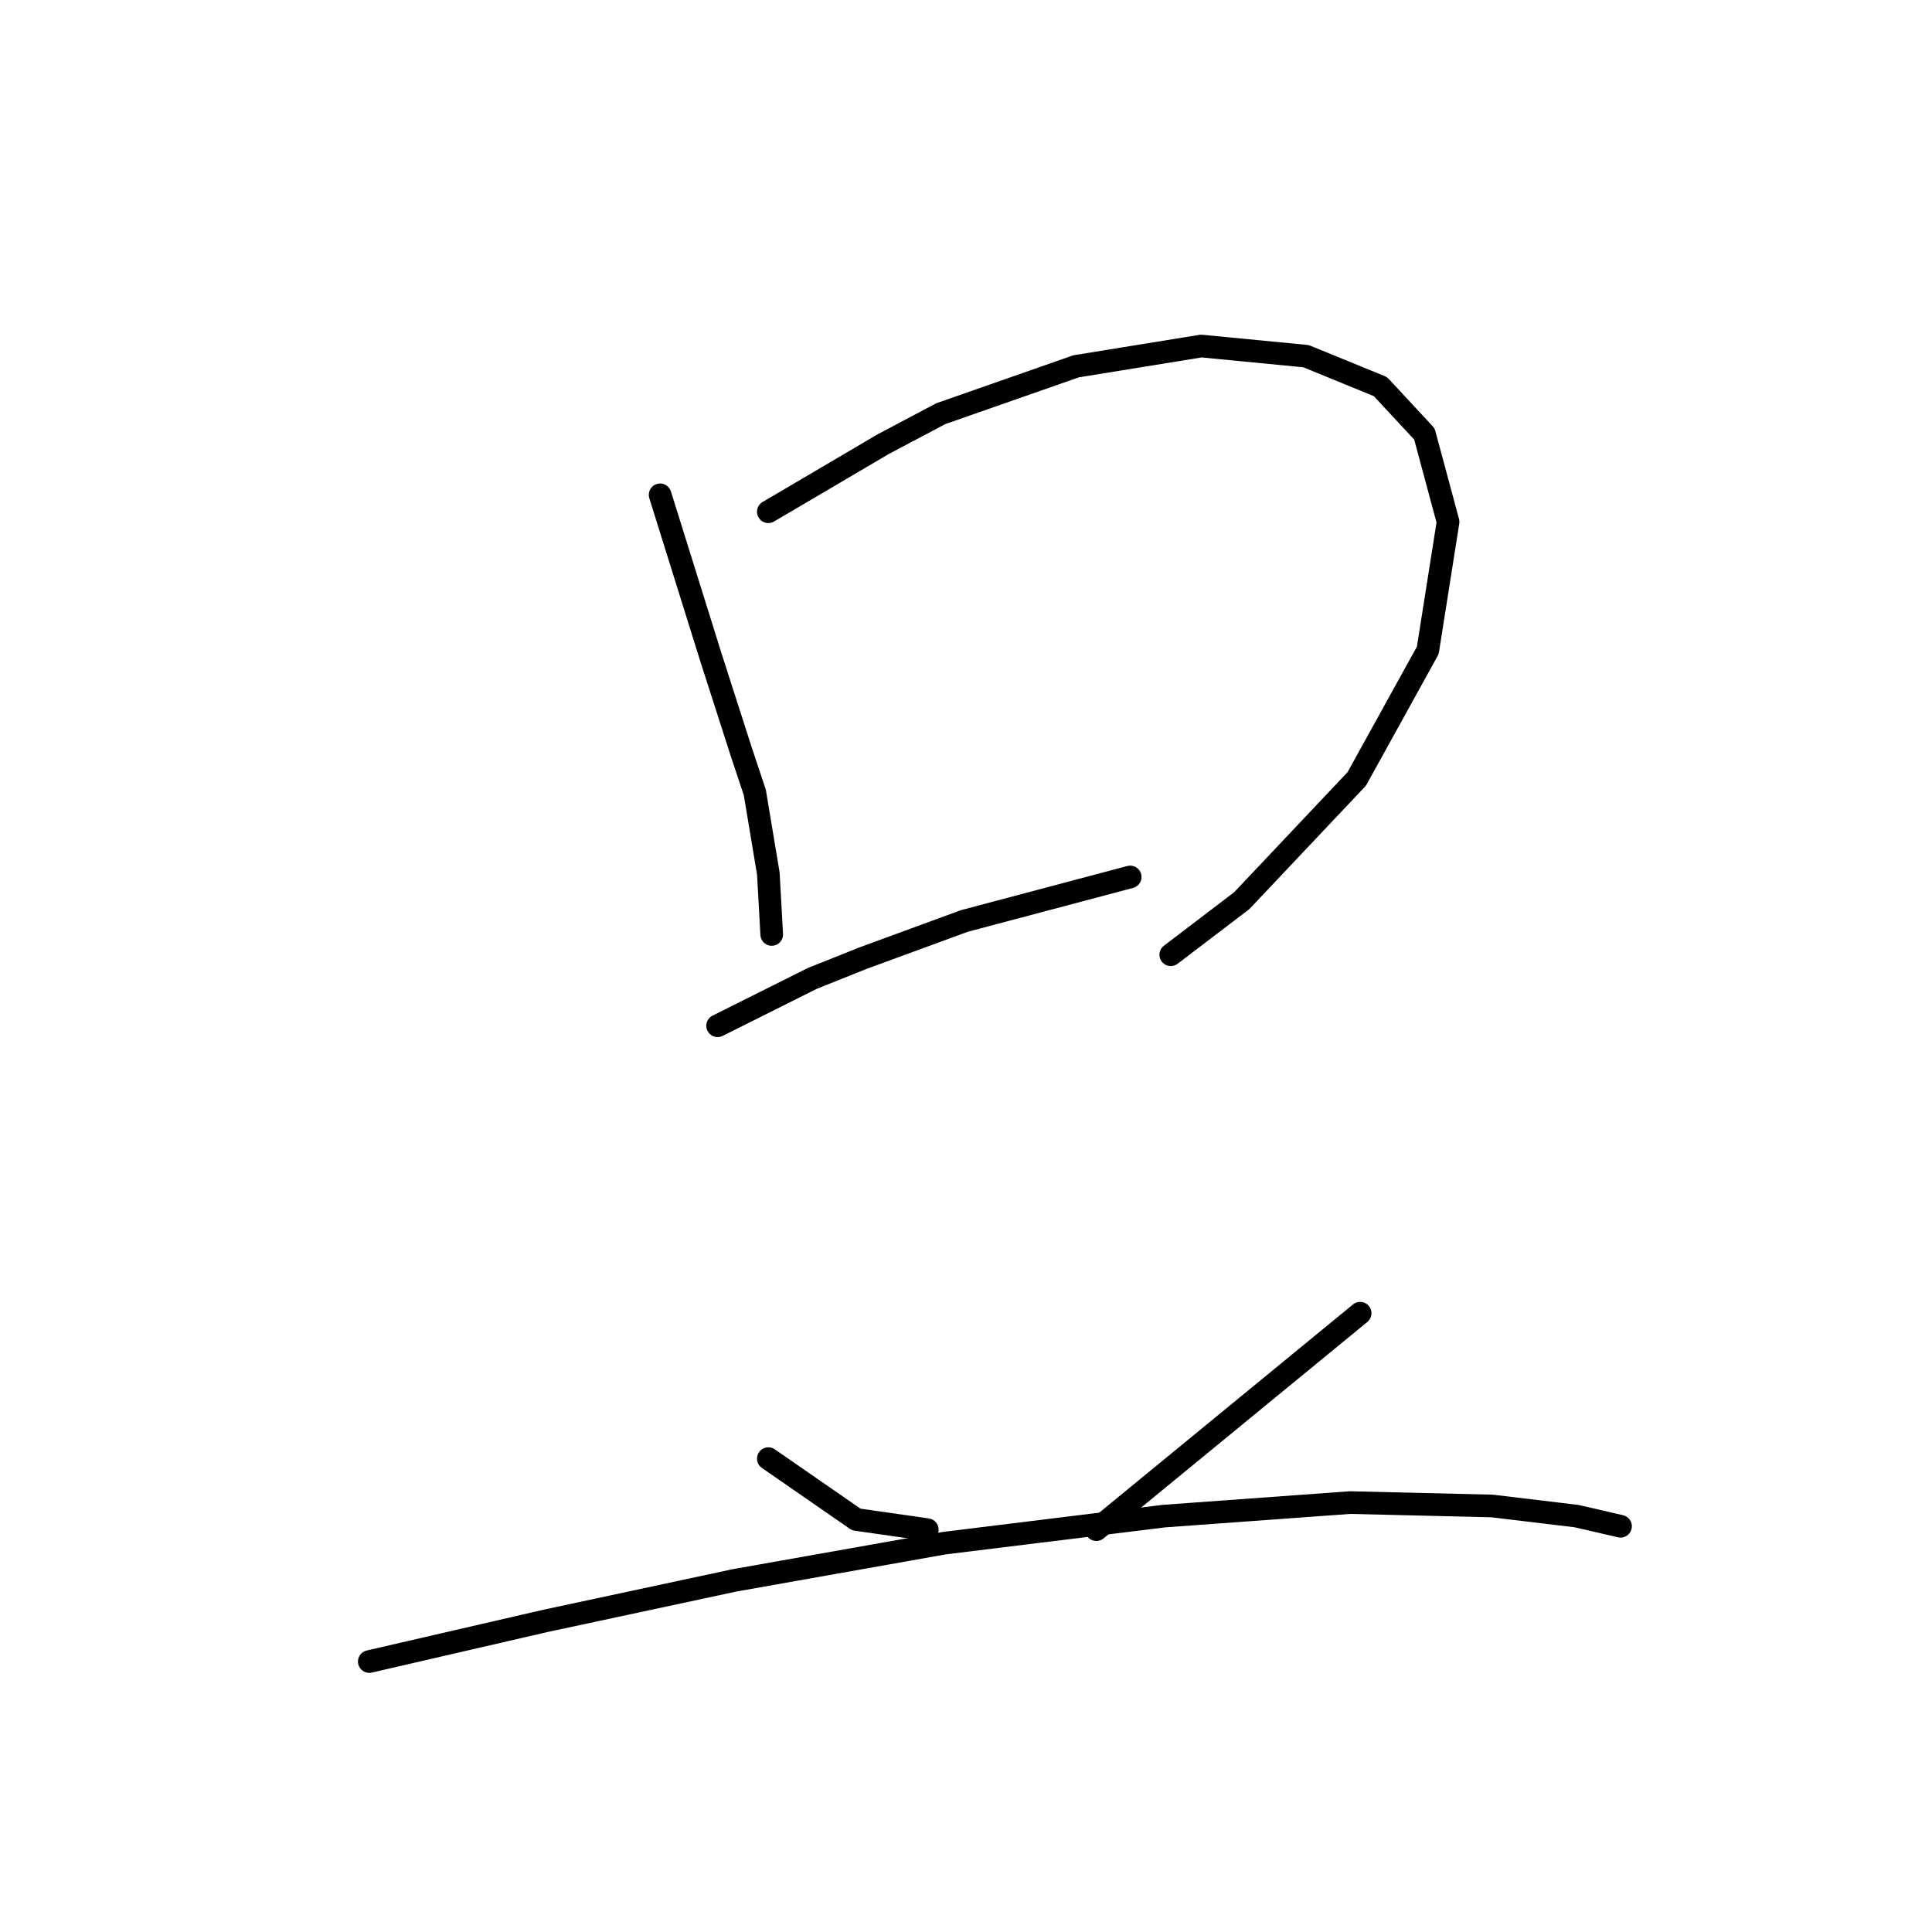 <?xml version="1.0" standalone="no"?>
    <svg width="256" height="256" xmlns="http://www.w3.org/2000/svg" version="1.1">
    <polyline stroke="black" stroke-width="3" stroke-linecap="round" fill="transparent" stroke-linejoin="round" points="87.47 65.567 89.71 72.737 91.951 79.906 94.191 87.076 98.224 99.623 100.017 105 101.809 115.754 102.257 123.82 102.257 123.82 " />
        <polyline stroke="black" stroke-width="3" stroke-linecap="round" fill="transparent" stroke-linejoin="round" points="101.809 67.807 109.427 63.326 117.045 58.845 124.662 54.813 142.586 48.539 159.166 45.851 173.057 47.195 182.915 51.228 188.741 57.501 191.877 69.152 189.189 86.18 179.779 103.207 164.543 119.339 155.133 126.509 155.133 126.509 " />
        <polyline stroke="black" stroke-width="3" stroke-linecap="round" fill="transparent" stroke-linejoin="round" points="95.088 135.919 101.361 132.782 107.634 129.645 114.356 126.957 127.799 122.028 149.756 116.202 149.756 116.202 " />
        <polyline stroke="black" stroke-width="3" stroke-linecap="round" fill="transparent" stroke-linejoin="round" points="101.809 193.276 107.634 197.309 113.46 201.341 122.87 202.686 122.87 202.686 " />
        <polyline stroke="black" stroke-width="3" stroke-linecap="round" fill="transparent" stroke-linejoin="round" points="180.227 174.007 162.751 188.347 145.275 202.686 145.275 202.686 " />
        <polyline stroke="black" stroke-width="3" stroke-linecap="round" fill="transparent" stroke-linejoin="round" points="48.933 220.162 60.584 217.473 72.234 214.785 97.328 209.407 125.11 204.478 154.237 200.893 178.882 199.101 197.703 199.549 208.905 200.893 214.73 202.238 214.73 202.238 " />
        </svg>